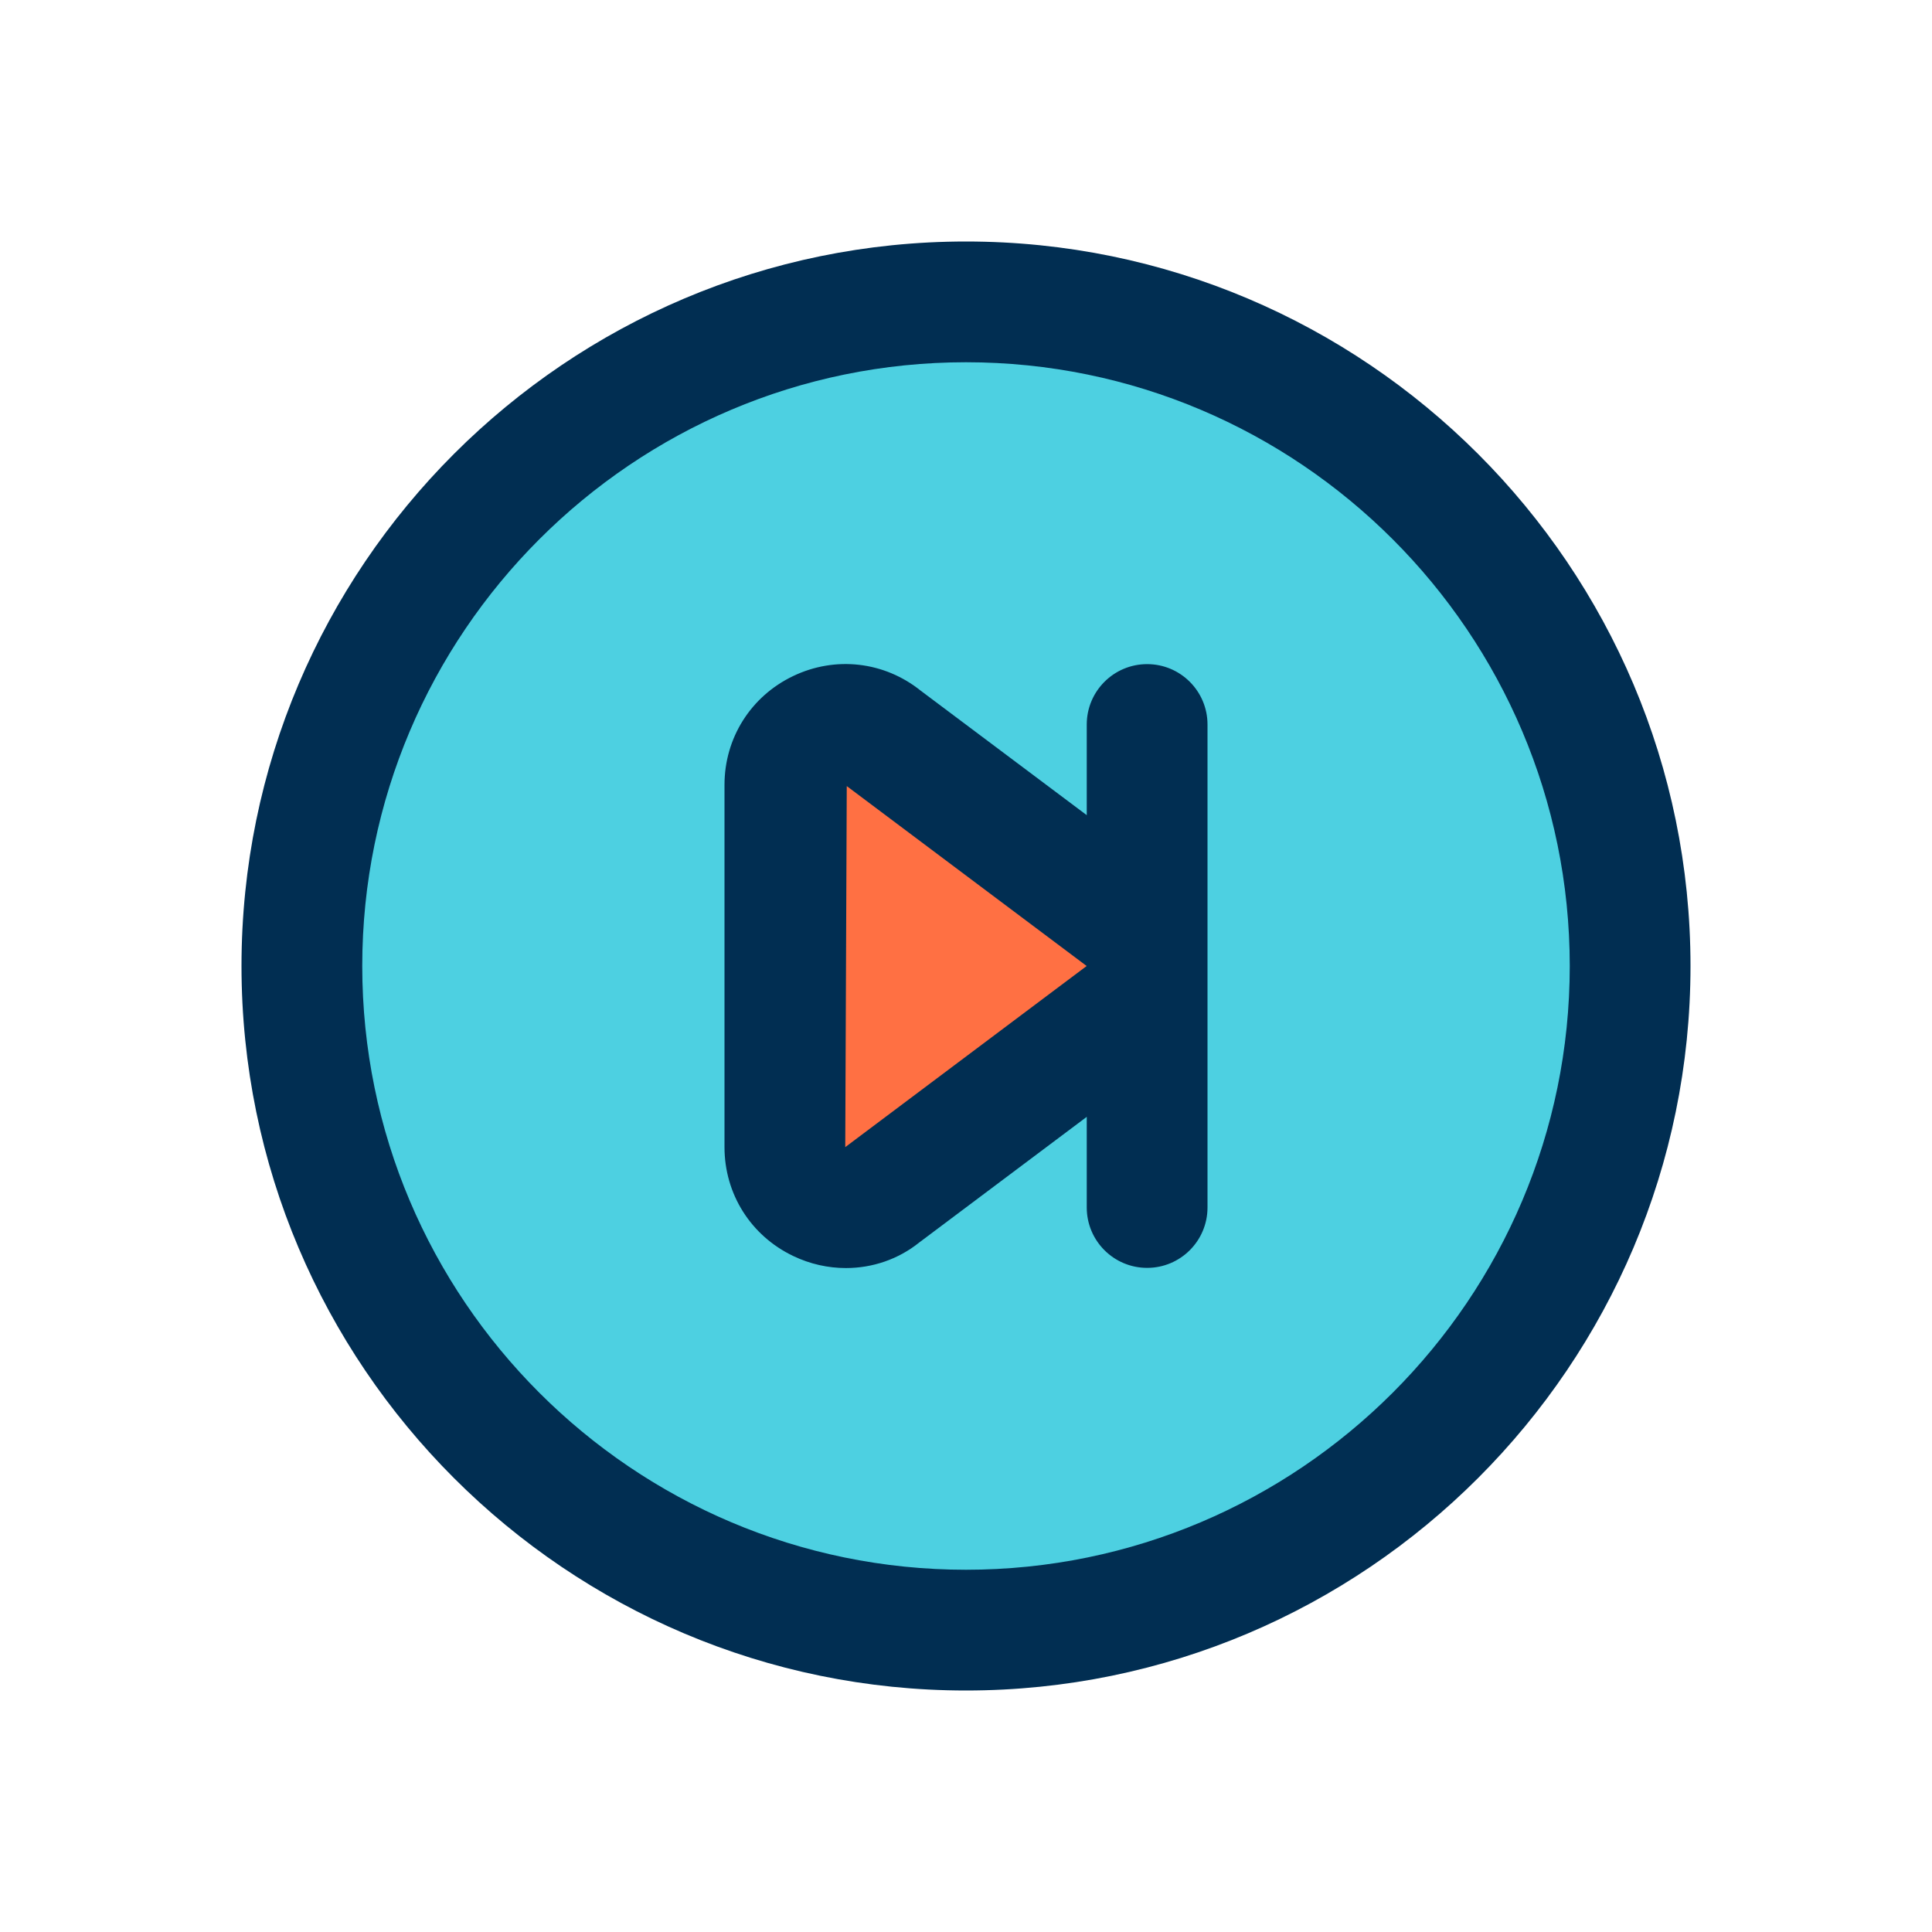<svg id="Layer" enable-background="new 0 0 64 64" height="512" viewBox="0 0 64 64" width="512" xmlns="http://www.w3.org/2000/svg"><path d="m38 32c0-.58-.25-1.16-.75-1.56l-8-6c-1.31-1.05-3.25-.11-3.25 1.56v12c0 1.67 1.94 2.61 3.25 1.56l8-6c.5-.4.75-.98.75-1.56zm-6-22c12.15 0 22 9.85 22 22s-9.85 22-22 22-22-9.85-22-22 9.85-22 22-22z" fill="#4dd0e1"/><path d="m37.25 30.44c.5.4.75.98.75 1.56s-.25 1.16-.75 1.56l-8 6c-1.31 1.05-3.25.11-3.25-1.56v-12c0-1.67 1.94-2.61 3.25-1.56z" fill="#ff7043"/><g fill="#012e52"><path d="m32 8c-13.234 0-24 10.766-24 24s10.766 24 24 24 24-10.766 24-24-10.766-24-24-24zm0 44c-11.028 0-20-8.972-20-20s8.972-20 20-20 20 8.972 20 20-8.972 20-20 20z"/><path d="m38 22c-1.104 0-2 .896-2 2v3.003l-5.5-4.123c-1.209-.97-2.831-1.155-4.23-.483-1.4.671-2.27 2.052-2.27 3.603v12c0 1.551.87 2.932 2.271 3.604.563.271 1.162.402 1.752.402.876 0 1.734-.29 2.427-.846l5.55-4.163v3.003c0 1.104.896 2 2 2s2-.896 2-2v-16c0-1.104-.896-2-2-2zm-10 16 .05-11.96 7.947 5.96z"/></g></svg>